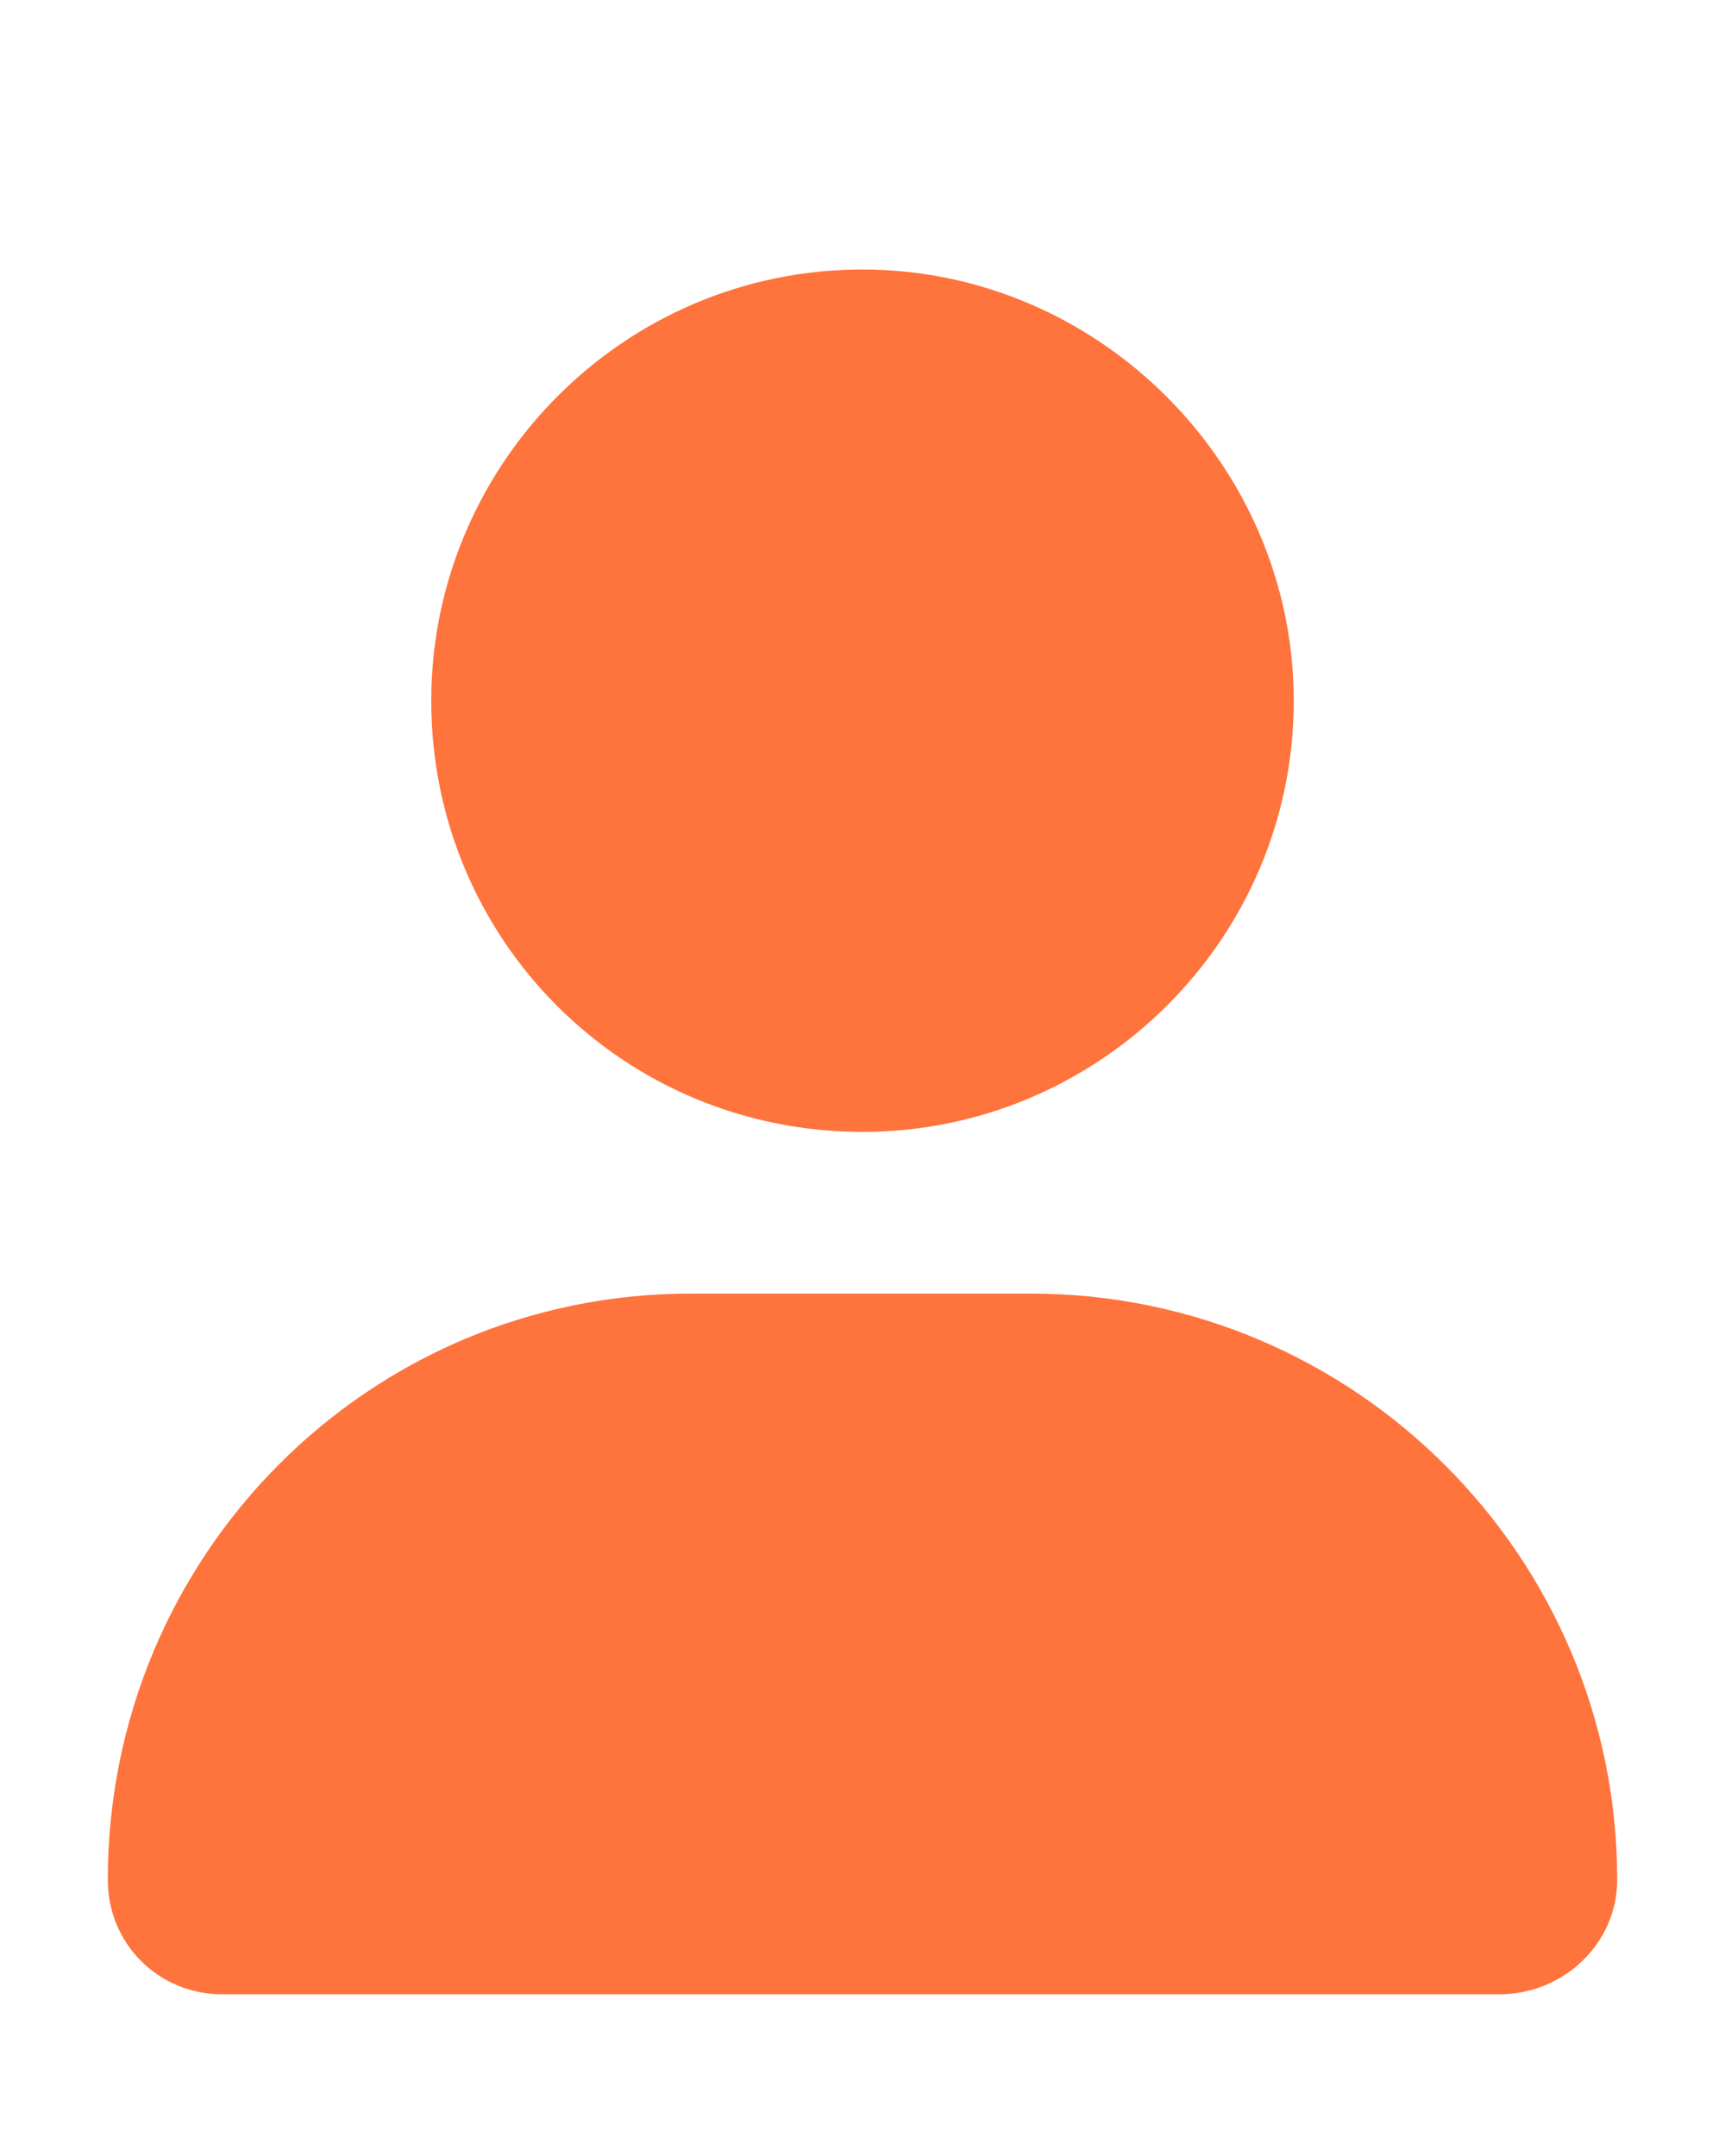 <svg width="16" height="20" viewBox="0 0 16 20" fill="none" xmlns="http://www.w3.org/2000/svg">
<path d="M8 10.5C5.781 10.5 4 8.719 4 6.5C4 4.312 5.781 2.5 8 2.5C10.188 2.5 12 4.312 12 6.5C12 8.719 10.188 10.5 8 10.5ZM9.562 12C12.562 12 15 14.438 15 17.438C15 18.031 14.5 18.5 13.906 18.5H2.062C1.469 18.5 1 18.031 1 17.438C1 14.438 3.406 12 6.406 12H9.562Z" fill="#FF733C"/>
</svg>
